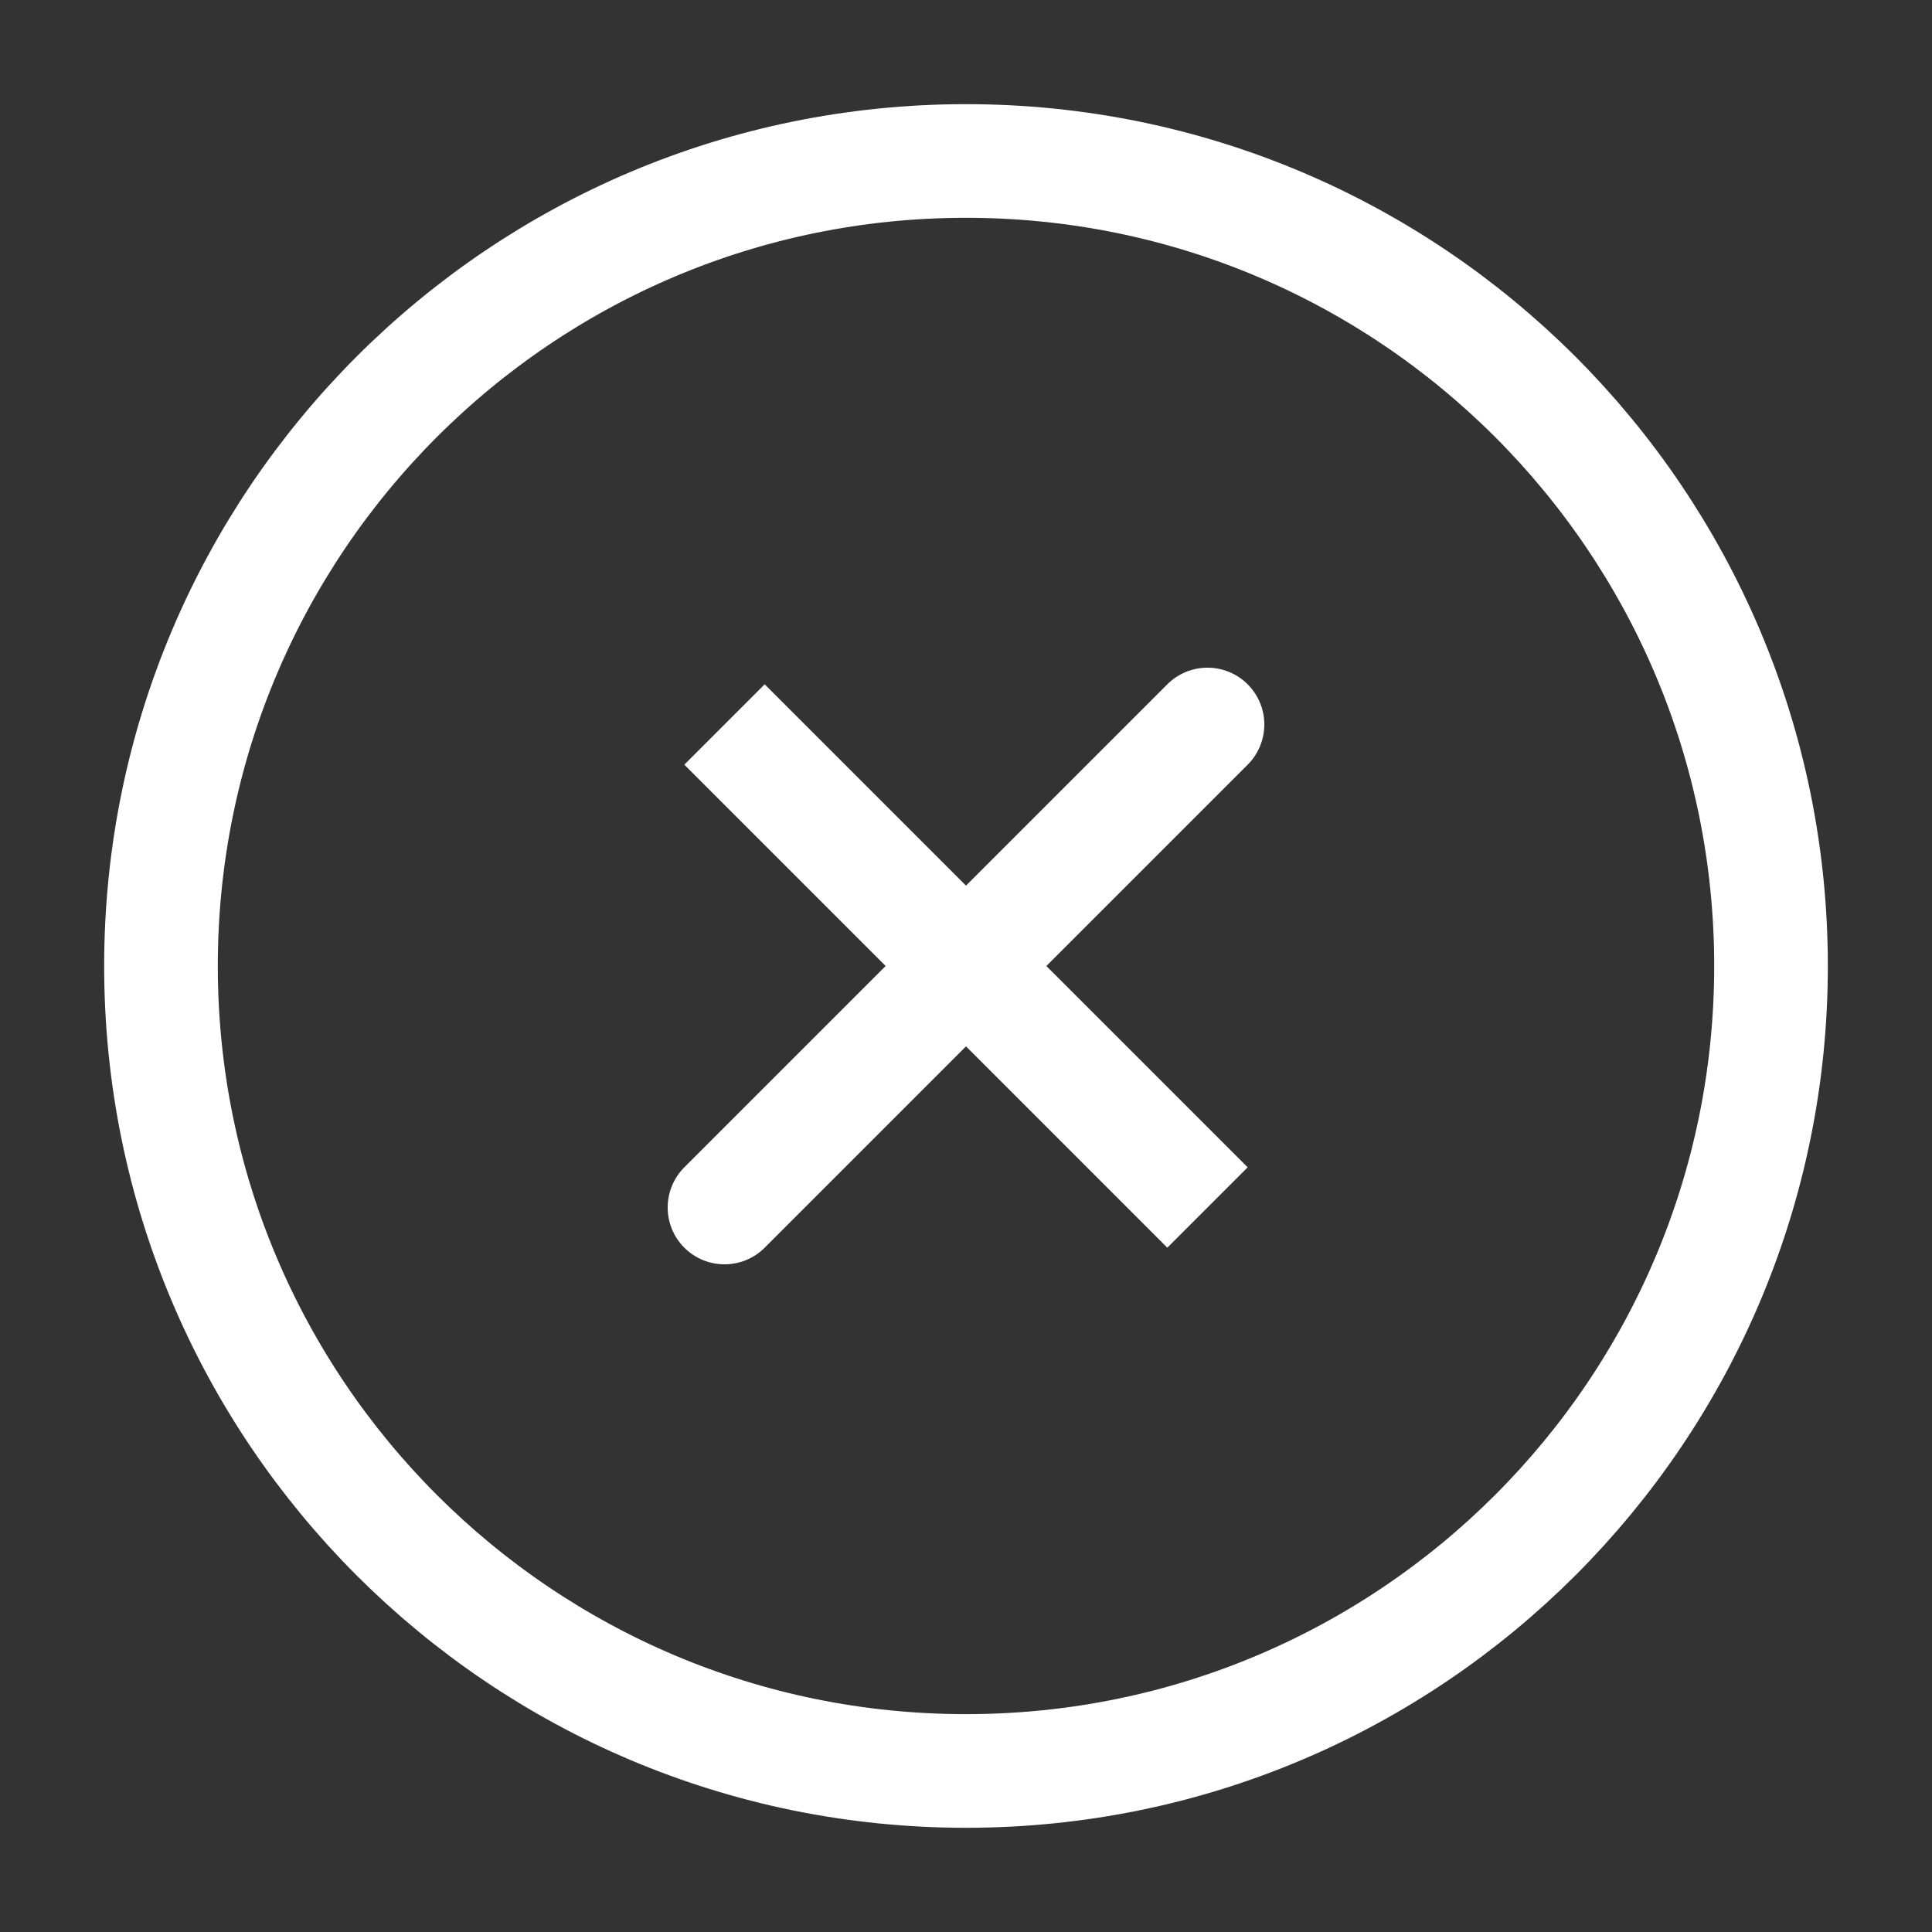 <svg width="34" height="34" viewBox="0 0 34 34" fill="none" xmlns="http://www.w3.org/2000/svg">
<rect x="0" y="0" width="34" height="34" fill="#333333" stroke="none"/>
<path d="M21.25 12.75L12.75 21.25M21.25 21.25L12.75 12.75L21.25 21.25Z" stroke="white" stroke-width="2" stroke-linecap="round"/>
<path d="M17 31.166C24.824 31.166 31.167 24.824 31.167 17C31.167 9.176 24.824 2.833 17 2.833C9.176 2.833 2.833 9.176 2.833 17C2.833 24.824 9.176 31.166 17 31.166Z" stroke="white" stroke-width="2"/>
</svg>
